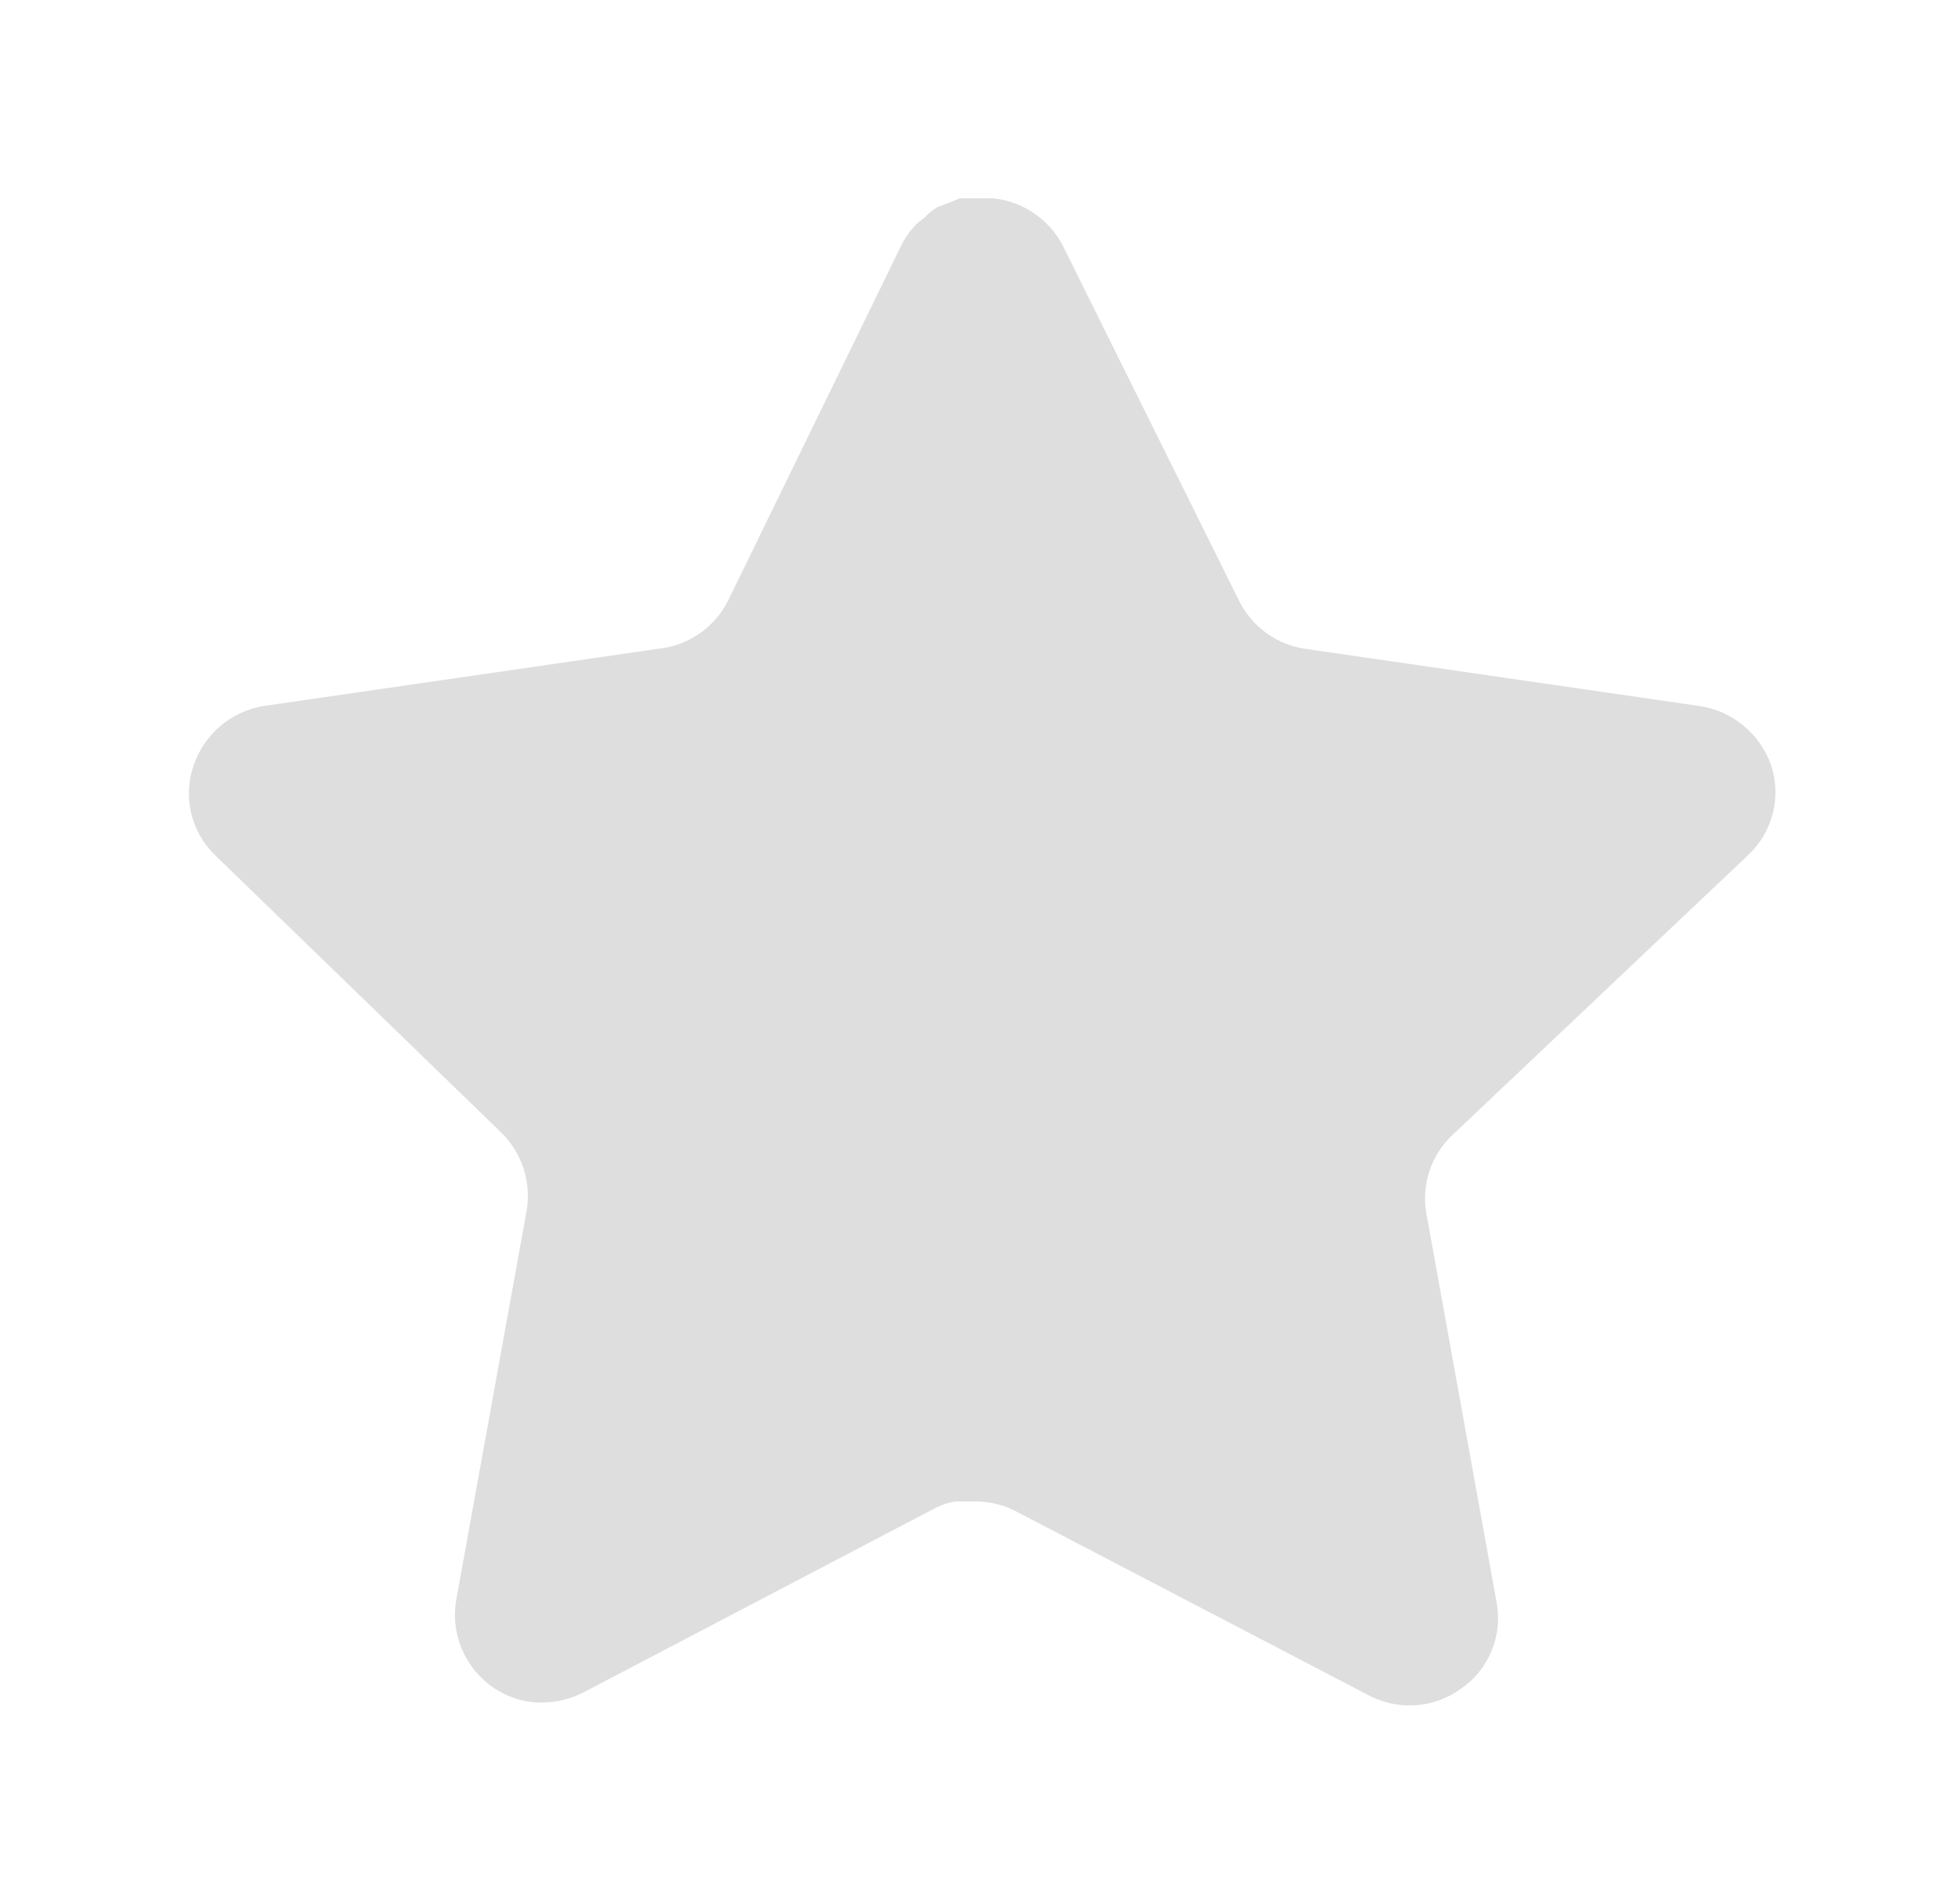 <svg width="36" height="35" viewBox="0 0 36 35" fill="none" xmlns="http://www.w3.org/2000/svg">
<path d="M26.688 20.884C26.31 21.25 26.136 21.779 26.223 22.298L27.519 29.473C27.628 30.081 27.372 30.697 26.863 31.048C26.364 31.413 25.7 31.456 25.156 31.165L18.698 27.796C18.473 27.676 18.224 27.612 17.968 27.605H17.573C17.436 27.625 17.302 27.669 17.179 27.736L10.719 31.121C10.4 31.281 10.038 31.338 9.684 31.281C8.82 31.118 8.244 30.296 8.386 29.428L9.684 22.253C9.77 21.729 9.596 21.197 9.218 20.825L3.952 15.721C3.512 15.294 3.359 14.652 3.56 14.073C3.755 13.496 4.254 13.074 4.856 12.979L12.104 11.928C12.656 11.871 13.14 11.536 13.388 11.04L16.581 4.492C16.657 4.346 16.755 4.212 16.873 4.098L17.004 3.996C17.073 3.92 17.152 3.857 17.239 3.806L17.398 3.748L17.646 3.646H18.26C18.808 3.703 19.291 4.031 19.543 4.521L22.779 11.04C23.013 11.517 23.466 11.848 23.99 11.928L31.238 12.979C31.85 13.067 32.362 13.49 32.565 14.073C32.756 14.658 32.591 15.3 32.142 15.721L26.688 20.884Z" fill="#DEDEDE"/>
</svg>

